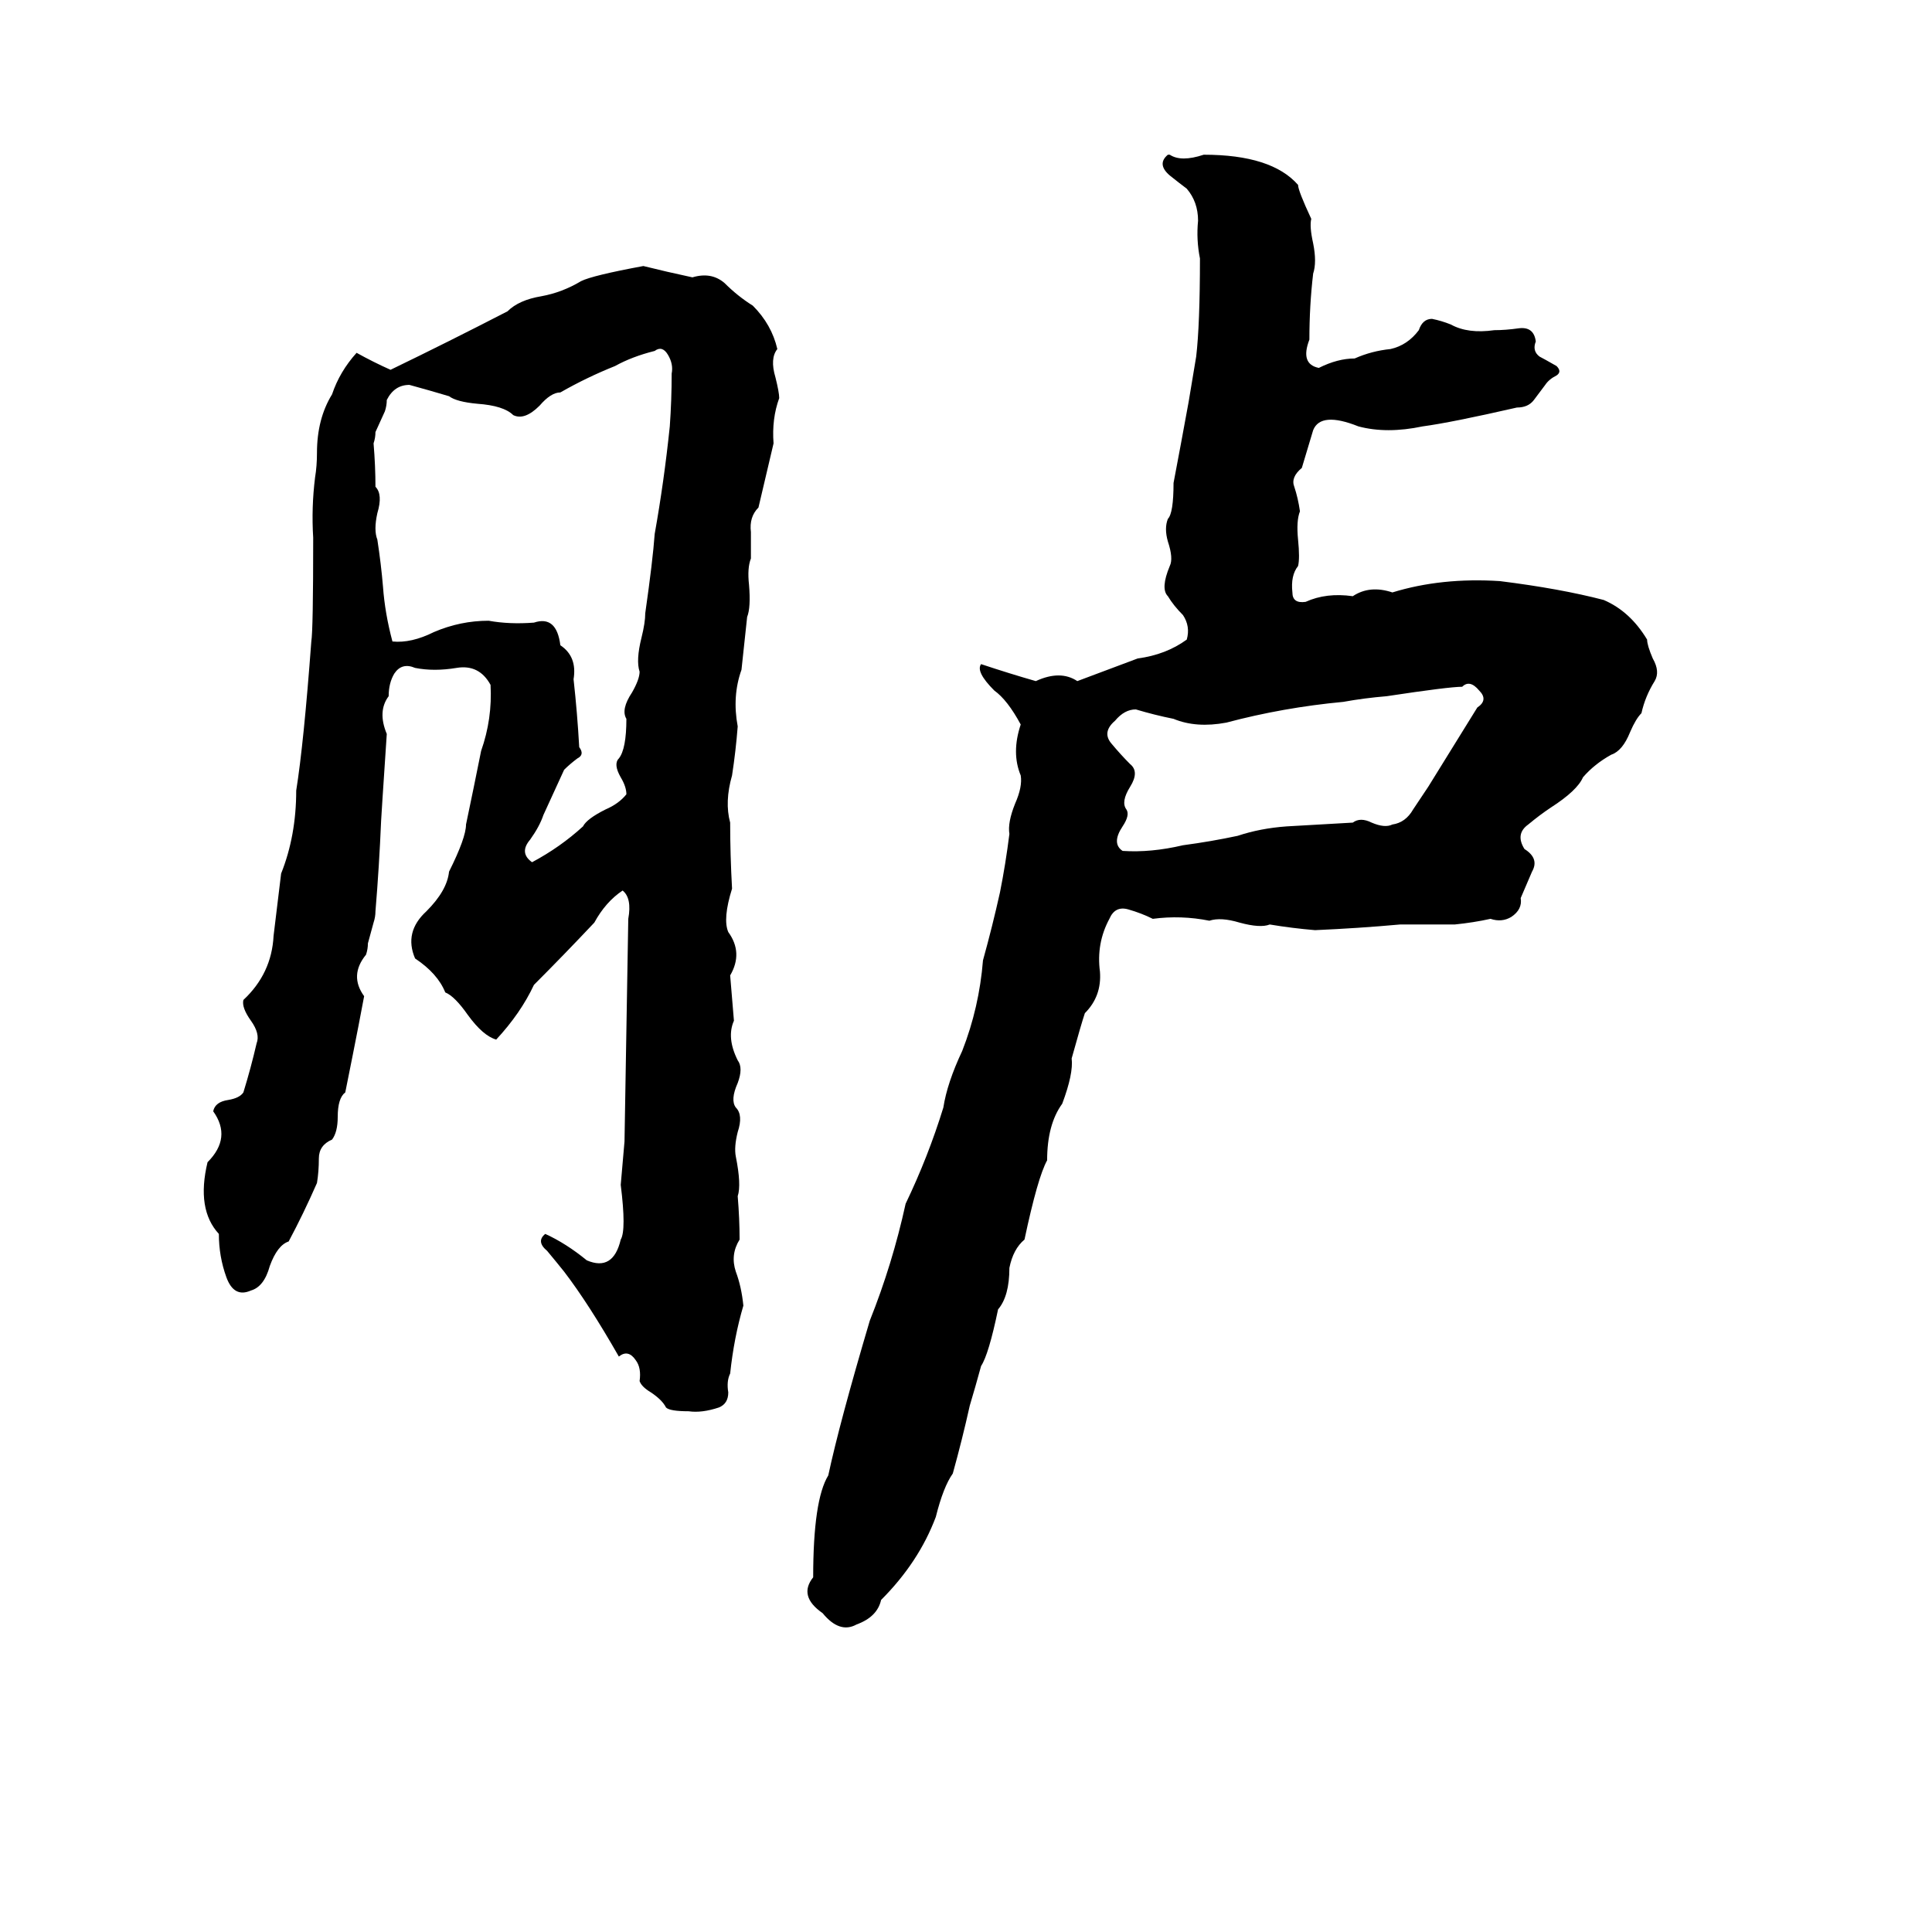 <svg xmlns="http://www.w3.org/2000/svg" viewBox="0 -800 1024 1024">
	<path fill="#000000" d="M619 -718H620Q626 -714 638 -718Q674 -718 688 -702Q688 -699 695 -684Q694 -680 696 -671Q698 -661 696 -655Q694 -638 694 -620Q689 -607 699 -605Q709 -610 718 -610Q727 -614 737 -615Q746 -617 752 -625Q754 -631 759 -631Q764 -630 769 -628Q778 -623 792 -625Q798 -625 805 -626Q813 -627 814 -619Q812 -614 816 -611Q818 -610 825 -606Q828 -603 825 -601Q821 -599 819 -596Q816 -592 813 -588Q810 -584 804 -584Q769 -576 754 -574Q735 -570 720 -574Q700 -582 696 -572Q693 -562 690 -552Q684 -547 686 -542Q688 -536 689 -529Q687 -524 688 -514Q689 -504 688 -500Q684 -495 685 -486Q685 -480 692 -481Q703 -486 717 -484Q726 -490 738 -486Q764 -494 795 -492Q827 -488 850 -482Q864 -476 873 -461Q873 -458 876 -451Q880 -444 877 -439Q872 -431 870 -422Q867 -419 864 -412Q860 -402 854 -400Q845 -395 839 -388Q836 -381 822 -372Q816 -368 810 -363Q803 -358 808 -350Q816 -345 812 -338Q809 -331 806 -324Q807 -318 801 -314Q796 -311 790 -313Q781 -311 771 -310Q757 -310 742 -310Q720 -308 697 -307Q685 -308 673 -310Q668 -308 657 -311Q647 -314 641 -312Q626 -315 611 -313Q605 -316 598 -318Q591 -320 588 -313Q581 -300 583 -285Q584 -272 575 -263Q573 -257 568 -239Q569 -231 563 -215Q555 -204 555 -185Q550 -176 543 -143Q537 -138 535 -128Q535 -113 529 -106Q524 -82 520 -76Q517 -65 514 -55Q510 -37 505 -19Q500 -12 496 4Q487 28 467 48Q465 57 454 61Q445 66 436 55Q423 46 431 36Q431 -5 439 -18Q445 -46 461 -100Q473 -130 480 -162Q492 -187 500 -213Q502 -226 510 -243Q519 -266 521 -291Q526 -309 530 -327Q533 -342 535 -358Q534 -364 538 -374Q542 -383 541 -389Q536 -401 541 -416Q534 -429 527 -434Q517 -444 520 -448Q535 -443 549 -439Q562 -445 571 -439Q587 -445 603 -451Q618 -453 629 -461Q631 -468 627 -474Q622 -479 619 -484Q615 -488 620 -500Q622 -504 619 -513Q617 -520 619 -525Q622 -528 622 -544Q626 -565 630 -587Q632 -599 634 -611Q636 -628 636 -663Q634 -673 635 -683Q635 -693 629 -700Q625 -703 620 -707Q613 -713 619 -718ZM341 -659Q353 -656 367 -653Q377 -656 384 -650Q391 -643 399 -638Q409 -628 412 -615Q408 -610 411 -600Q413 -592 413 -589Q409 -578 410 -565Q406 -548 402 -531Q397 -526 398 -518Q398 -511 398 -504Q396 -499 397 -490Q398 -478 396 -473L393 -445Q388 -431 391 -415Q390 -402 388 -389Q384 -375 387 -364Q387 -347 388 -329Q383 -313 386 -306Q394 -295 387 -283Q388 -271 389 -259Q385 -250 391 -238Q394 -234 391 -226Q387 -217 390 -213Q394 -209 391 -200Q389 -192 390 -187Q393 -172 391 -166Q392 -154 392 -143Q387 -135 390 -126Q393 -118 394 -108Q389 -91 387 -72Q385 -68 386 -62Q386 -56 381 -54Q372 -51 365 -52Q355 -52 353 -54Q351 -58 345 -62Q340 -65 339 -68Q340 -75 337 -79Q333 -85 328 -81Q312 -109 299 -126Q295 -131 290 -137Q284 -142 289 -146Q300 -141 311 -132Q325 -126 329 -143Q332 -148 329 -172Q330 -183 331 -195Q332 -254 333 -313Q335 -324 330 -328Q321 -322 315 -311Q299 -294 283 -278Q276 -263 263 -249Q256 -251 248 -262Q241 -272 236 -274Q232 -284 220 -292Q214 -306 226 -317Q237 -328 238 -338Q247 -356 247 -363Q251 -382 255 -402Q261 -419 260 -437Q254 -448 242 -446Q230 -444 220 -446Q213 -449 209 -443Q206 -438 206 -431Q200 -423 205 -411Q202 -366 202 -365Q201 -341 199 -317Q199 -314 198 -311L195 -300Q195 -297 194 -294Q185 -283 193 -272Q190 -256 187 -241Q185 -231 183 -221Q179 -218 179 -208Q179 -200 176 -196Q169 -193 169 -186Q169 -179 168 -173Q161 -157 153 -142Q147 -140 143 -129Q140 -118 133 -116Q124 -112 120 -123Q116 -134 116 -146Q104 -159 110 -184Q123 -197 113 -211Q114 -216 121 -217Q127 -218 129 -221Q133 -234 136 -247Q138 -252 133 -259Q128 -266 129 -270Q144 -284 145 -304Q147 -320 149 -337Q157 -357 157 -381Q161 -406 165 -460Q166 -466 166 -515Q165 -531 167 -547Q168 -553 168 -560Q168 -578 176 -591Q180 -603 189 -613Q198 -608 207 -604Q238 -619 269 -635Q275 -641 287 -643Q298 -645 308 -651Q314 -654 341 -659ZM347 -614Q335 -611 326 -606Q311 -600 297 -592Q292 -592 286 -585Q278 -577 272 -580Q267 -585 253 -586Q242 -587 238 -590Q228 -593 217 -596Q209 -596 205 -588Q205 -585 204 -582L199 -571Q199 -568 198 -565Q199 -553 199 -542Q203 -538 200 -528Q198 -519 200 -514Q202 -501 203 -489Q204 -475 208 -460Q218 -459 230 -465Q244 -471 259 -471Q270 -469 283 -470Q295 -474 297 -458Q306 -452 304 -440Q306 -422 307 -404Q310 -400 306 -398Q302 -395 299 -392L288 -368Q286 -362 281 -355Q275 -348 282 -343Q297 -351 309 -362Q311 -366 321 -371Q328 -374 332 -379Q332 -383 329 -388Q325 -395 328 -398Q332 -403 332 -419Q329 -424 335 -433Q339 -440 339 -444Q337 -450 340 -462Q342 -470 342 -475Q346 -503 347 -517Q352 -545 355 -574Q356 -588 356 -602Q357 -607 354 -612Q351 -617 347 -614ZM775 -436Q768 -436 735 -431Q723 -430 712 -428Q680 -425 650 -417Q634 -414 622 -419Q612 -421 602 -424Q596 -424 591 -418Q584 -412 589 -406Q594 -400 599 -395Q604 -391 599 -383Q594 -375 597 -371Q599 -368 595 -362Q589 -353 595 -349Q610 -348 627 -352Q642 -354 656 -357Q668 -361 682 -362Q700 -363 717 -364Q721 -367 727 -364Q734 -361 738 -363Q745 -364 749 -371Q753 -377 757 -383Q770 -404 783 -425Q789 -429 784 -434Q779 -440 775 -436Z"/>
</svg>